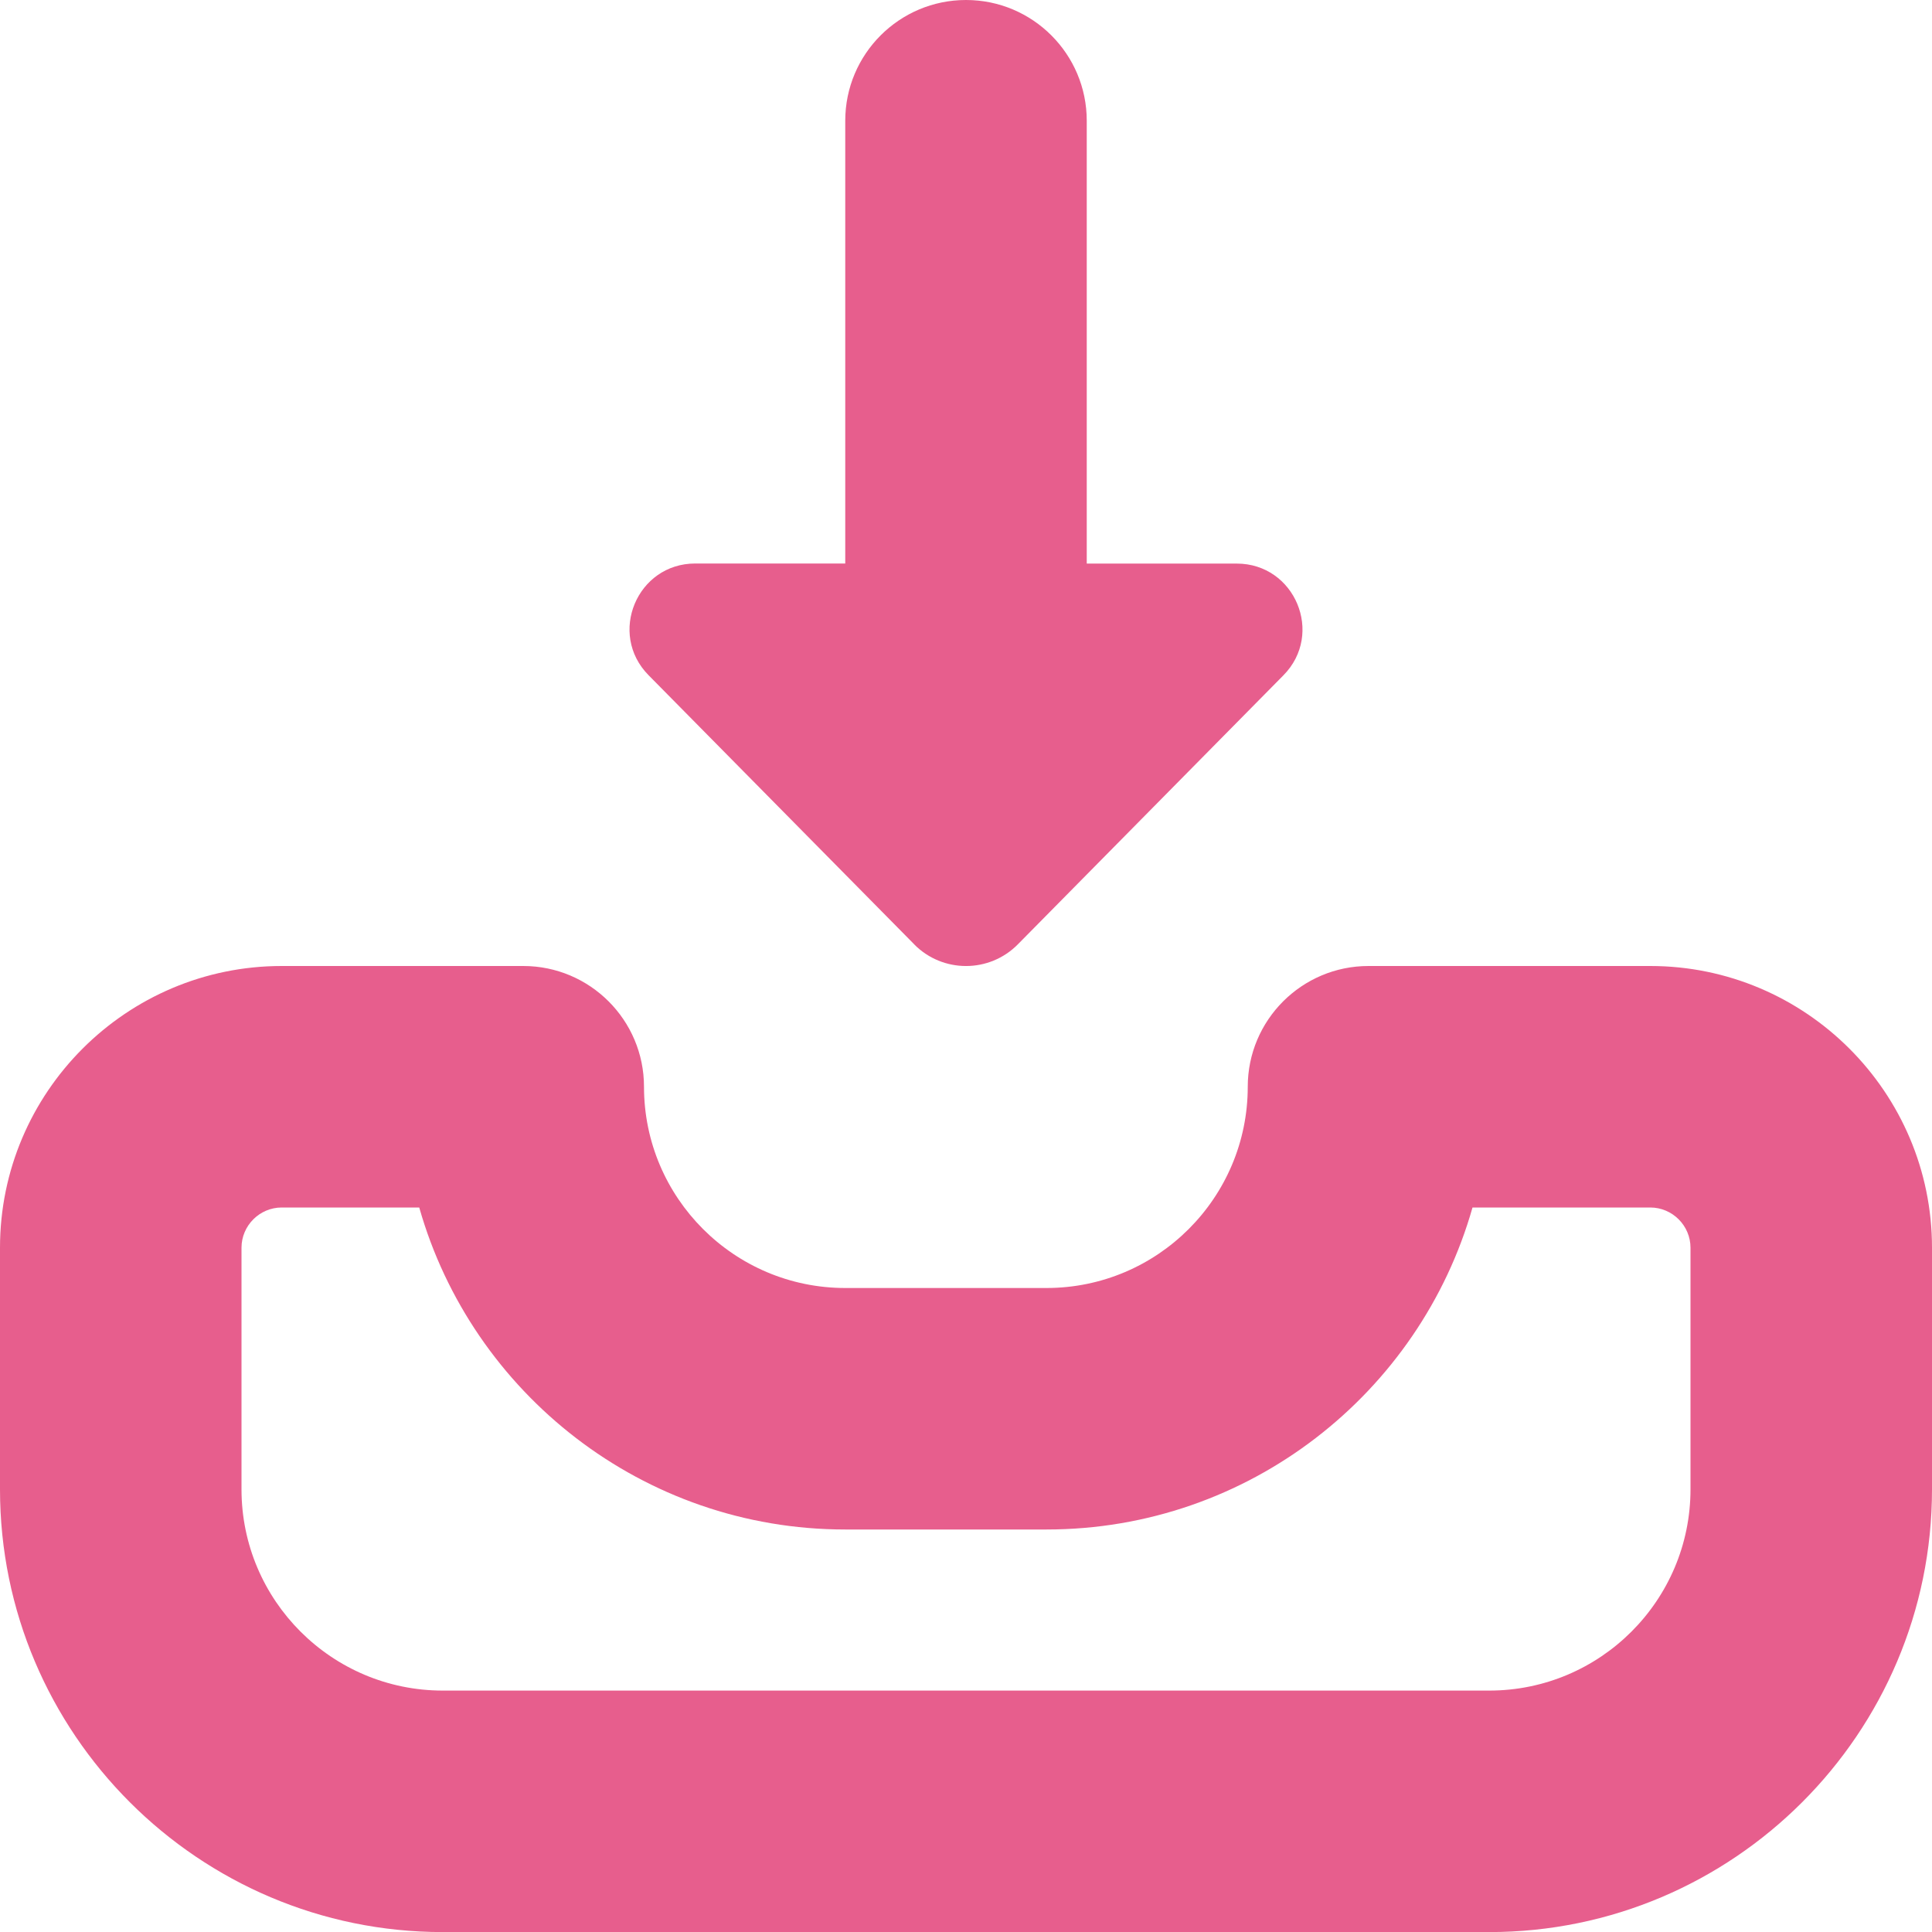 <svg xmlns="http://www.w3.org/2000/svg" version="1.1" xmlns:xlink="http://www.w3.org/1999/xlink" xmlns:svgjs="http://svgjs.com/svgjs" width="256" height="256" x="0" y="0" viewBox="0 0 24 24" style="enable-background:new 0 0 512 512" xml:space="preserve"><g><path d="M20.5,12h-3.5c-.828,0-1.5,.672-1.5,1.5,0,1.379-1.121,2.5-2.5,2.5h-2.5c-1.379,0-2.5-1.121-2.5-2.5,0-.828-.672-1.5-1.5-1.5H3.5c-1.93,0-3.5,1.57-3.5,3.5v3.001c0,3.032,2.468,5.5,5.5,5.5h13c3.032,0,5.5-2.468,5.5-5.5v-3.001c0-1.93-1.57-3.5-3.5-3.5Zm.5,6.501c0,1.379-1.121,2.5-2.5,2.5H5.5c-1.379,0-2.5-1.121-2.5-2.5v-3.001c0-.275,.225-.5,.5-.5h1.708c.654,2.306,2.779,4,5.292,4h2.5c2.513,0,4.638-1.694,5.292-4h2.208c.275,0,.5,.225,.5,.5v3.001Z" fill="#e75e8d" data-original="#000000"></path><path d="M11.356,11.731c.354,.359,.934,.359,1.288,0l3.299-3.342c.509-.515,.144-1.388-.58-1.388h-1.863V1.5c0-.828-.672-1.5-1.5-1.5s-1.5,.672-1.5,1.5V7h-1.863c-.724,0-1.089,.873-.58,1.388l3.299,3.342Z" fill="#e75e8d" data-original="#000000"></path></g></svg>